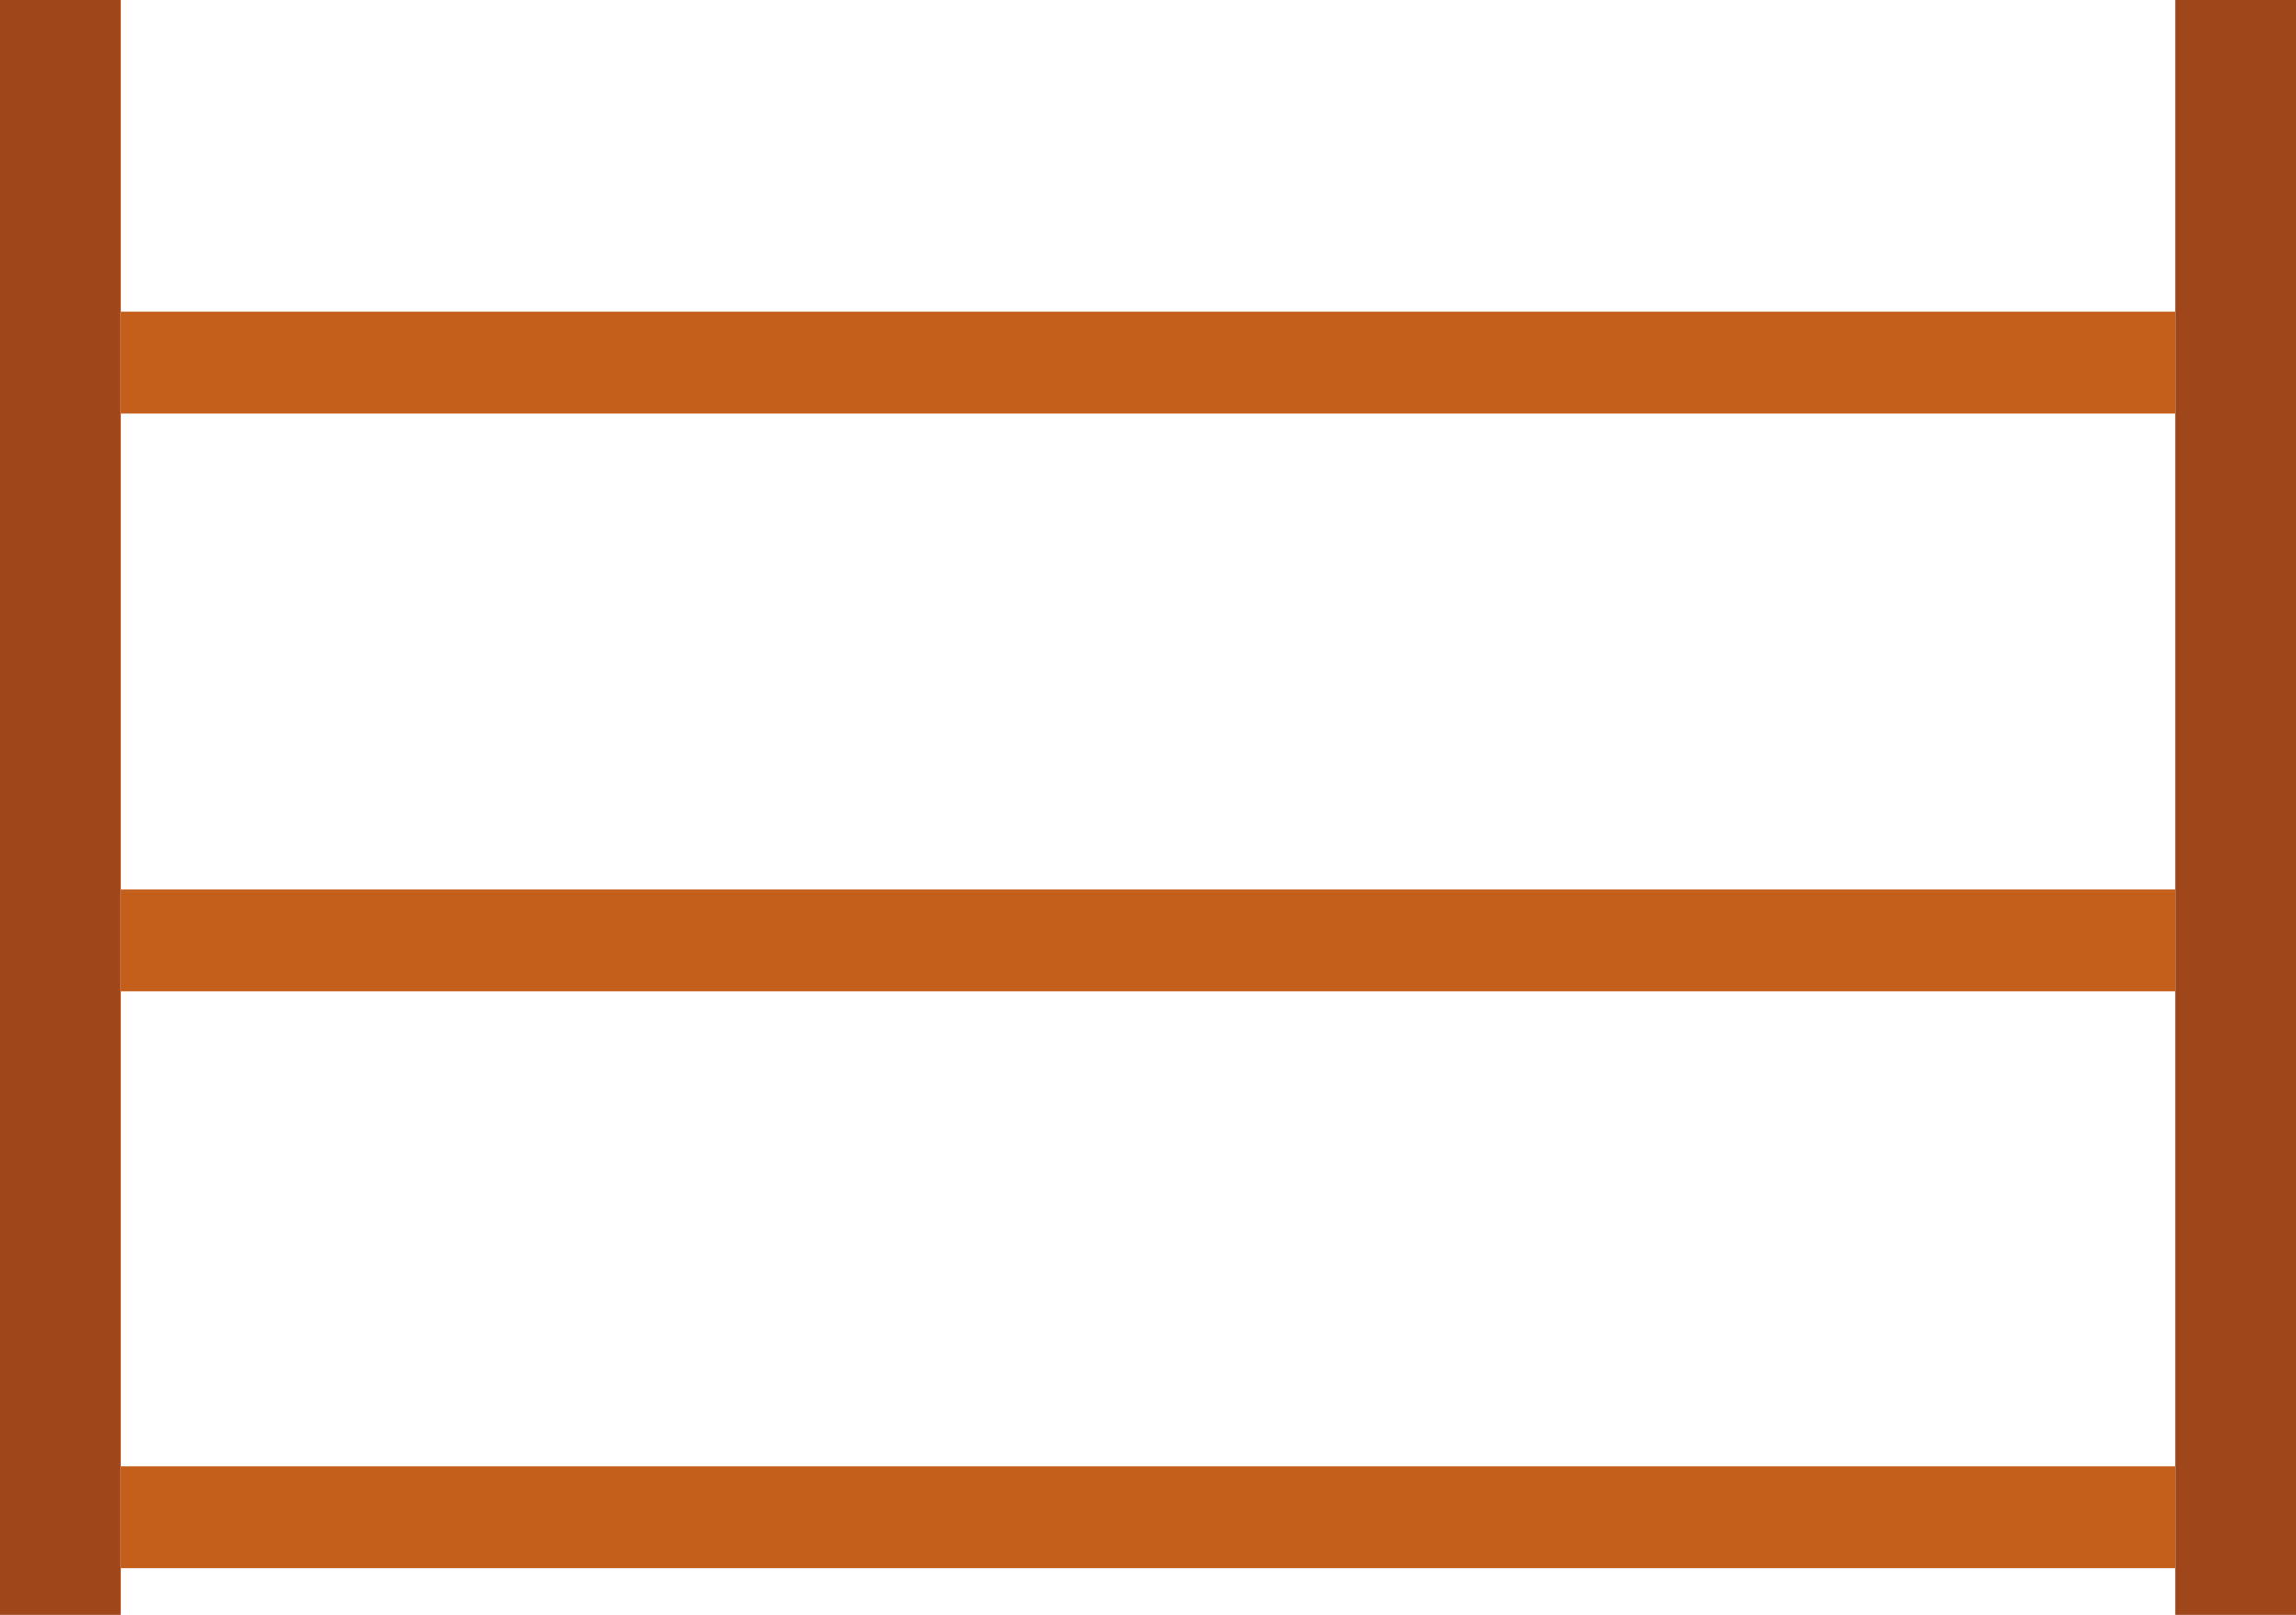 <svg xmlns="http://www.w3.org/2000/svg" width="91.239" height="64.192" viewBox="0 0 91.239 64.192">
  <g id="Group_20445" data-name="Group 20445" transform="translate(-432.88 -531.356)">
    <path id="Path_72461" data-name="Path 72461" d="M0,0H4.808V64.192H0Z" transform="translate(432.88 531.356)" fill="#9f461a"/>
    <rect id="Rectangle_6989" data-name="Rectangle 6989" width="4.808" height="64.192" transform="translate(519.311 531.356)" fill="#9f461a"/>
    <path id="Path_72462" data-name="Path 72462" d="M0,0H81.623V4.047H0Z" transform="translate(437.689 589.65)" fill="#c35f1a"/>
    <rect id="Rectangle_6991" data-name="Rectangle 6991" width="81.623" height="4.047" transform="translate(437.689 566.7)" fill="#c35f1a"/>
    <rect id="Rectangle_6992" data-name="Rectangle 6992" width="81.623" height="4.047" transform="translate(437.689 543.751)" fill="#c35f1a"/>
  </g>
</svg>
